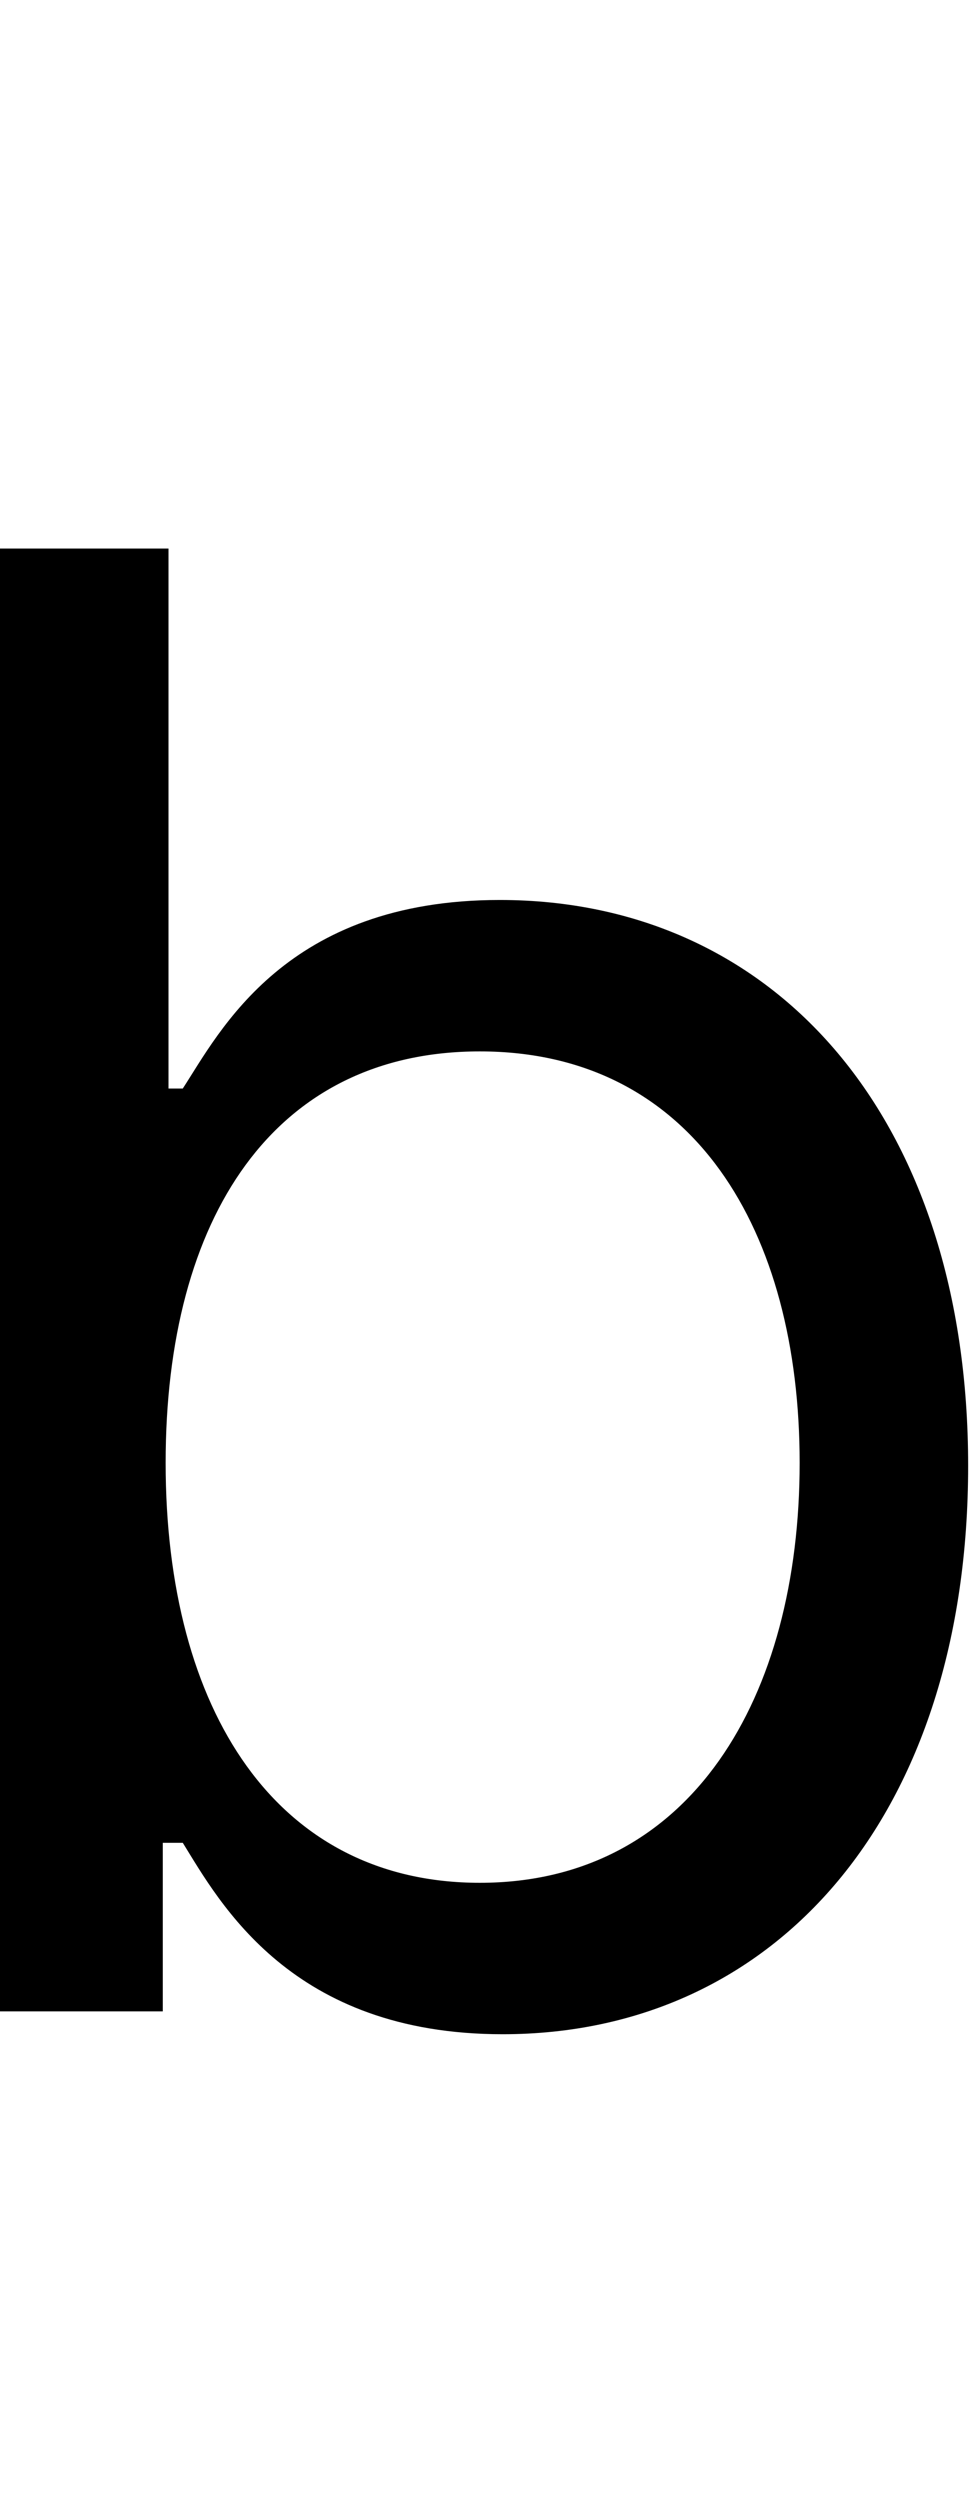 <svg id="svg-b" xmlns="http://www.w3.org/2000/svg" width="136" height="350"><path d="M248 0H476V-236H504C556 -152 656 32 952 32C1336 32 1604 -276 1604 -764C1604 -1248 1336 -1556 948 -1556C648 -1556 556 -1372 504 -1292H484V-2048H248ZM480 -768C480 -1112 632 -1344 920 -1344C1220 -1344 1368 -1092 1368 -768C1368 -440 1216 -180 920 -180C636 -180 480 -420 480 -768Z" transform="translate(-24.8 281.6) scale(0.1)"/></svg>
